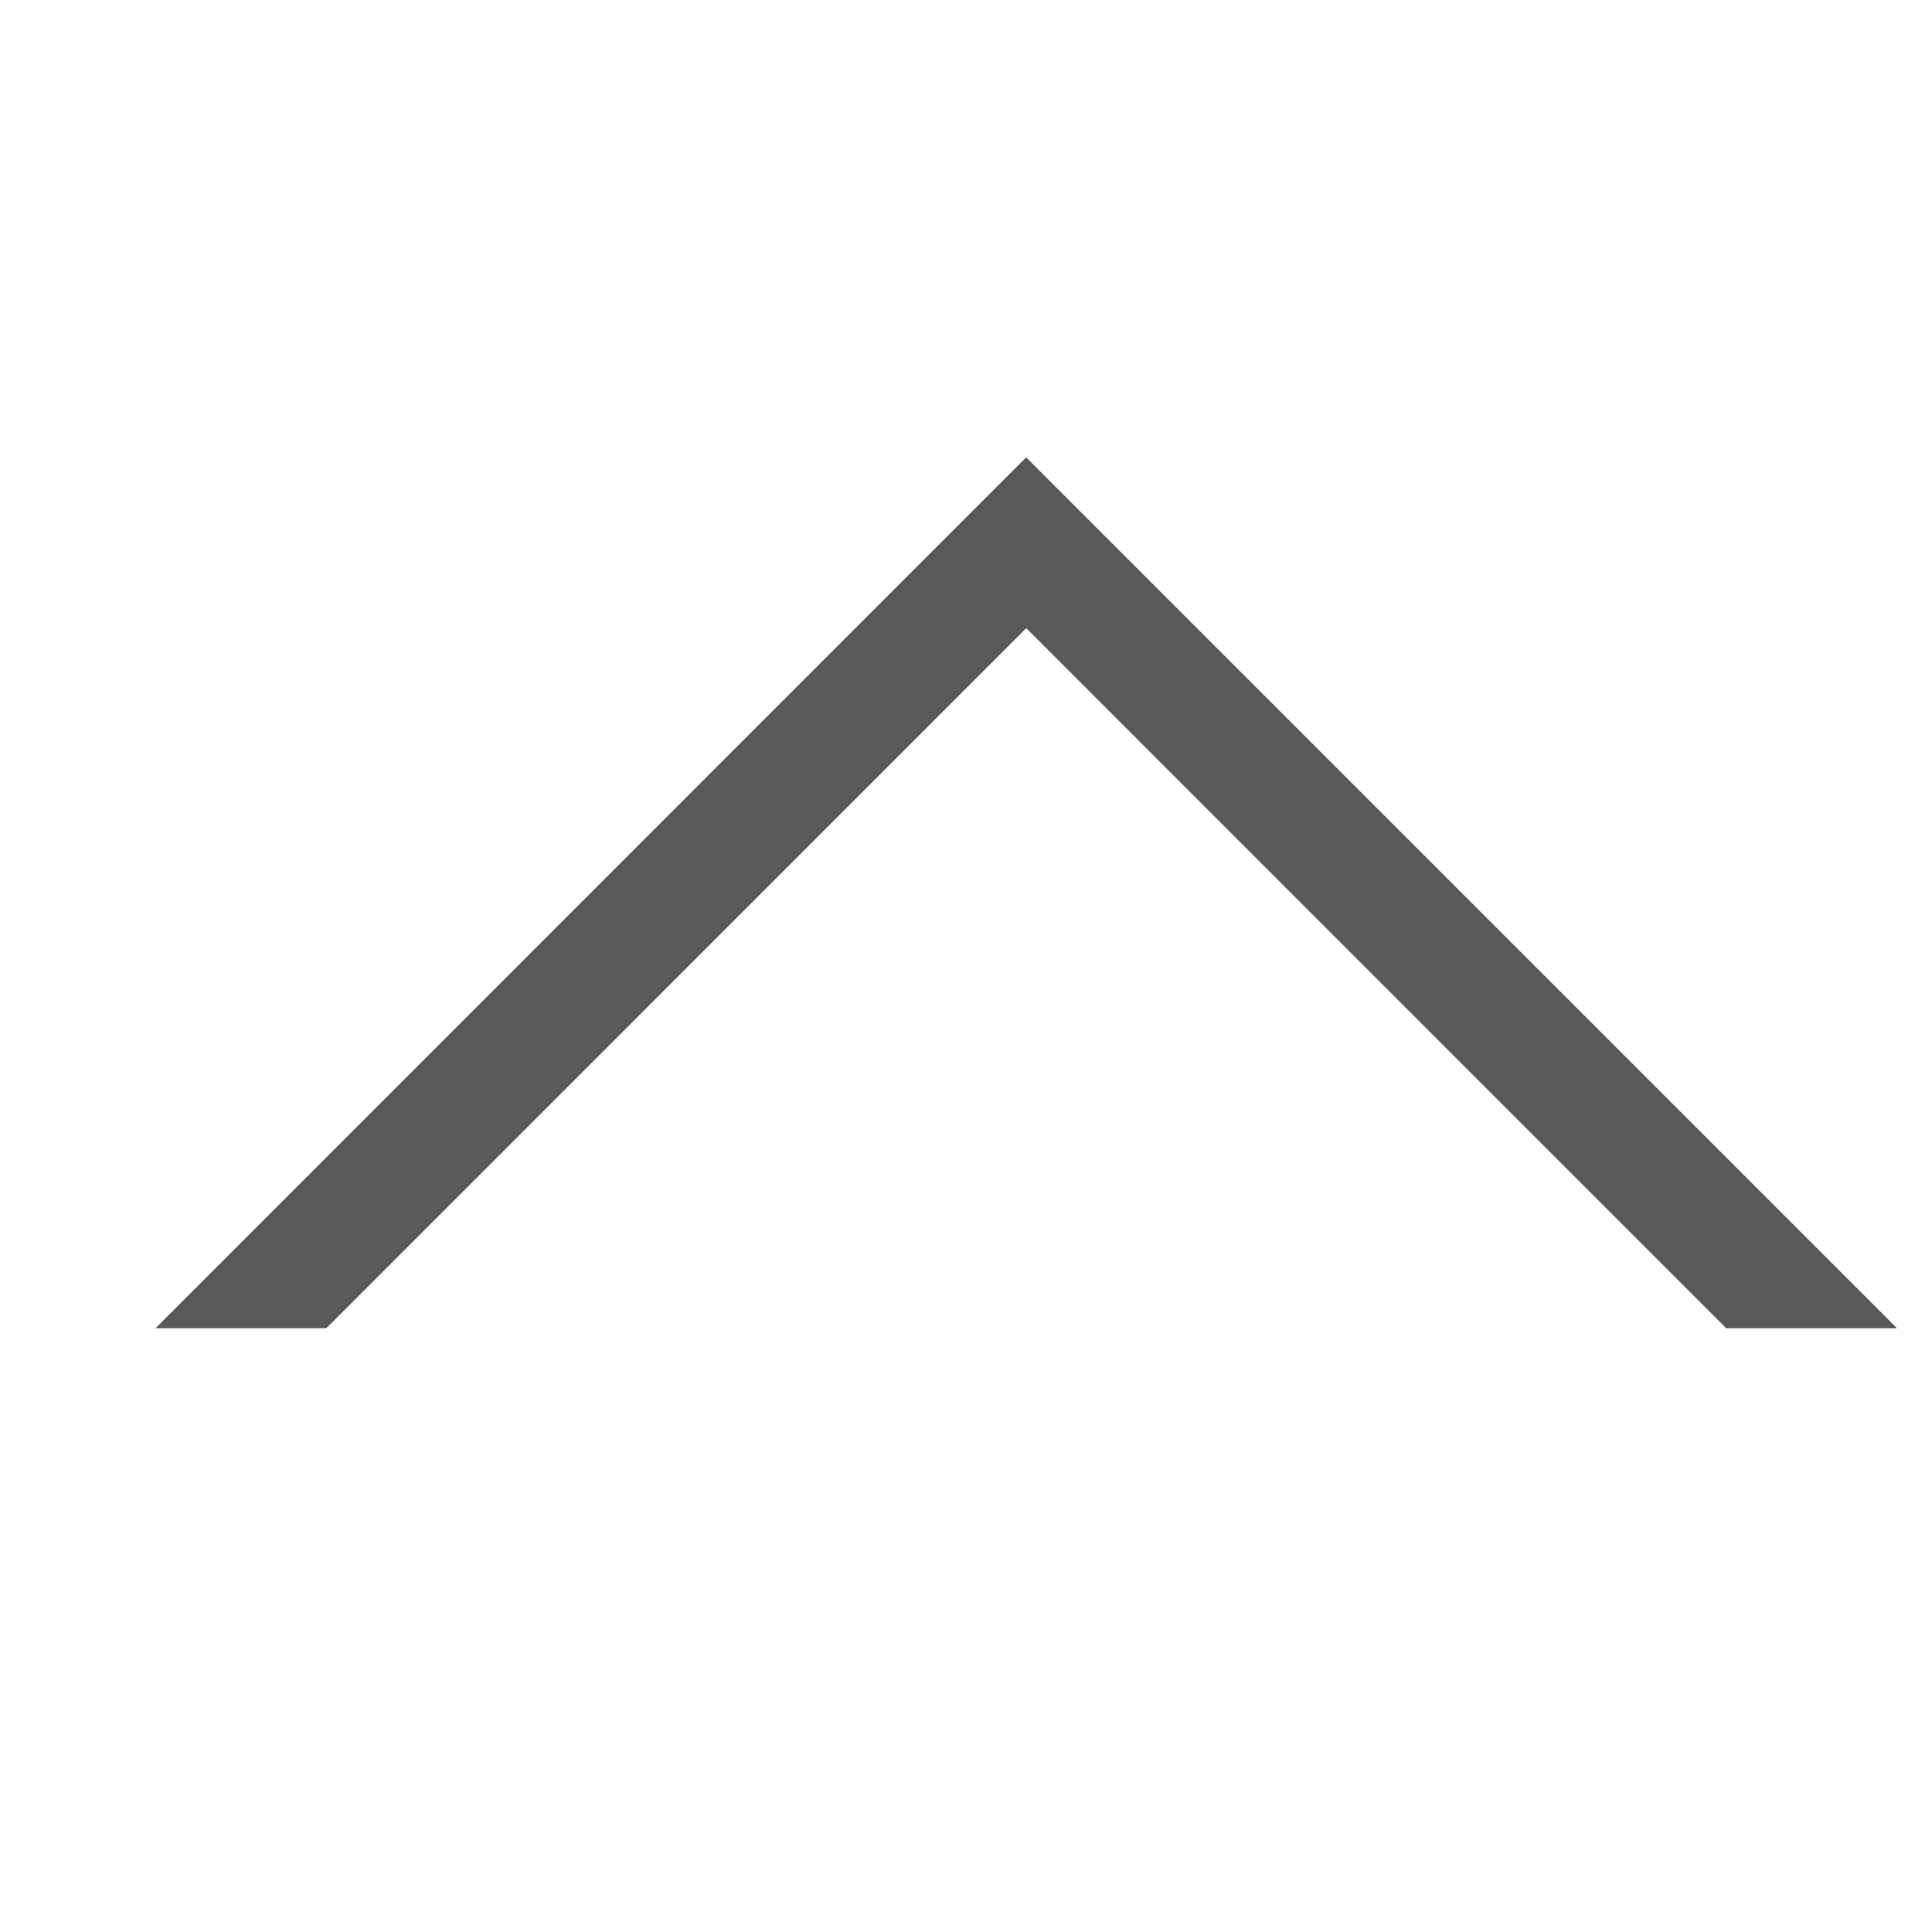 <!-- Generated by IcoMoon.io -->
<svg version="1.1" xmlns="http://www.w3.org/2000/svg" width="16" height="16" viewBox="0 0 16 16">
<title>up</title>
<path fill="#595959" d="M1.288 11h1.414l5.797-5.798 5.797 5.798h1.414l-7.212-7.212z"></path>
</svg>
